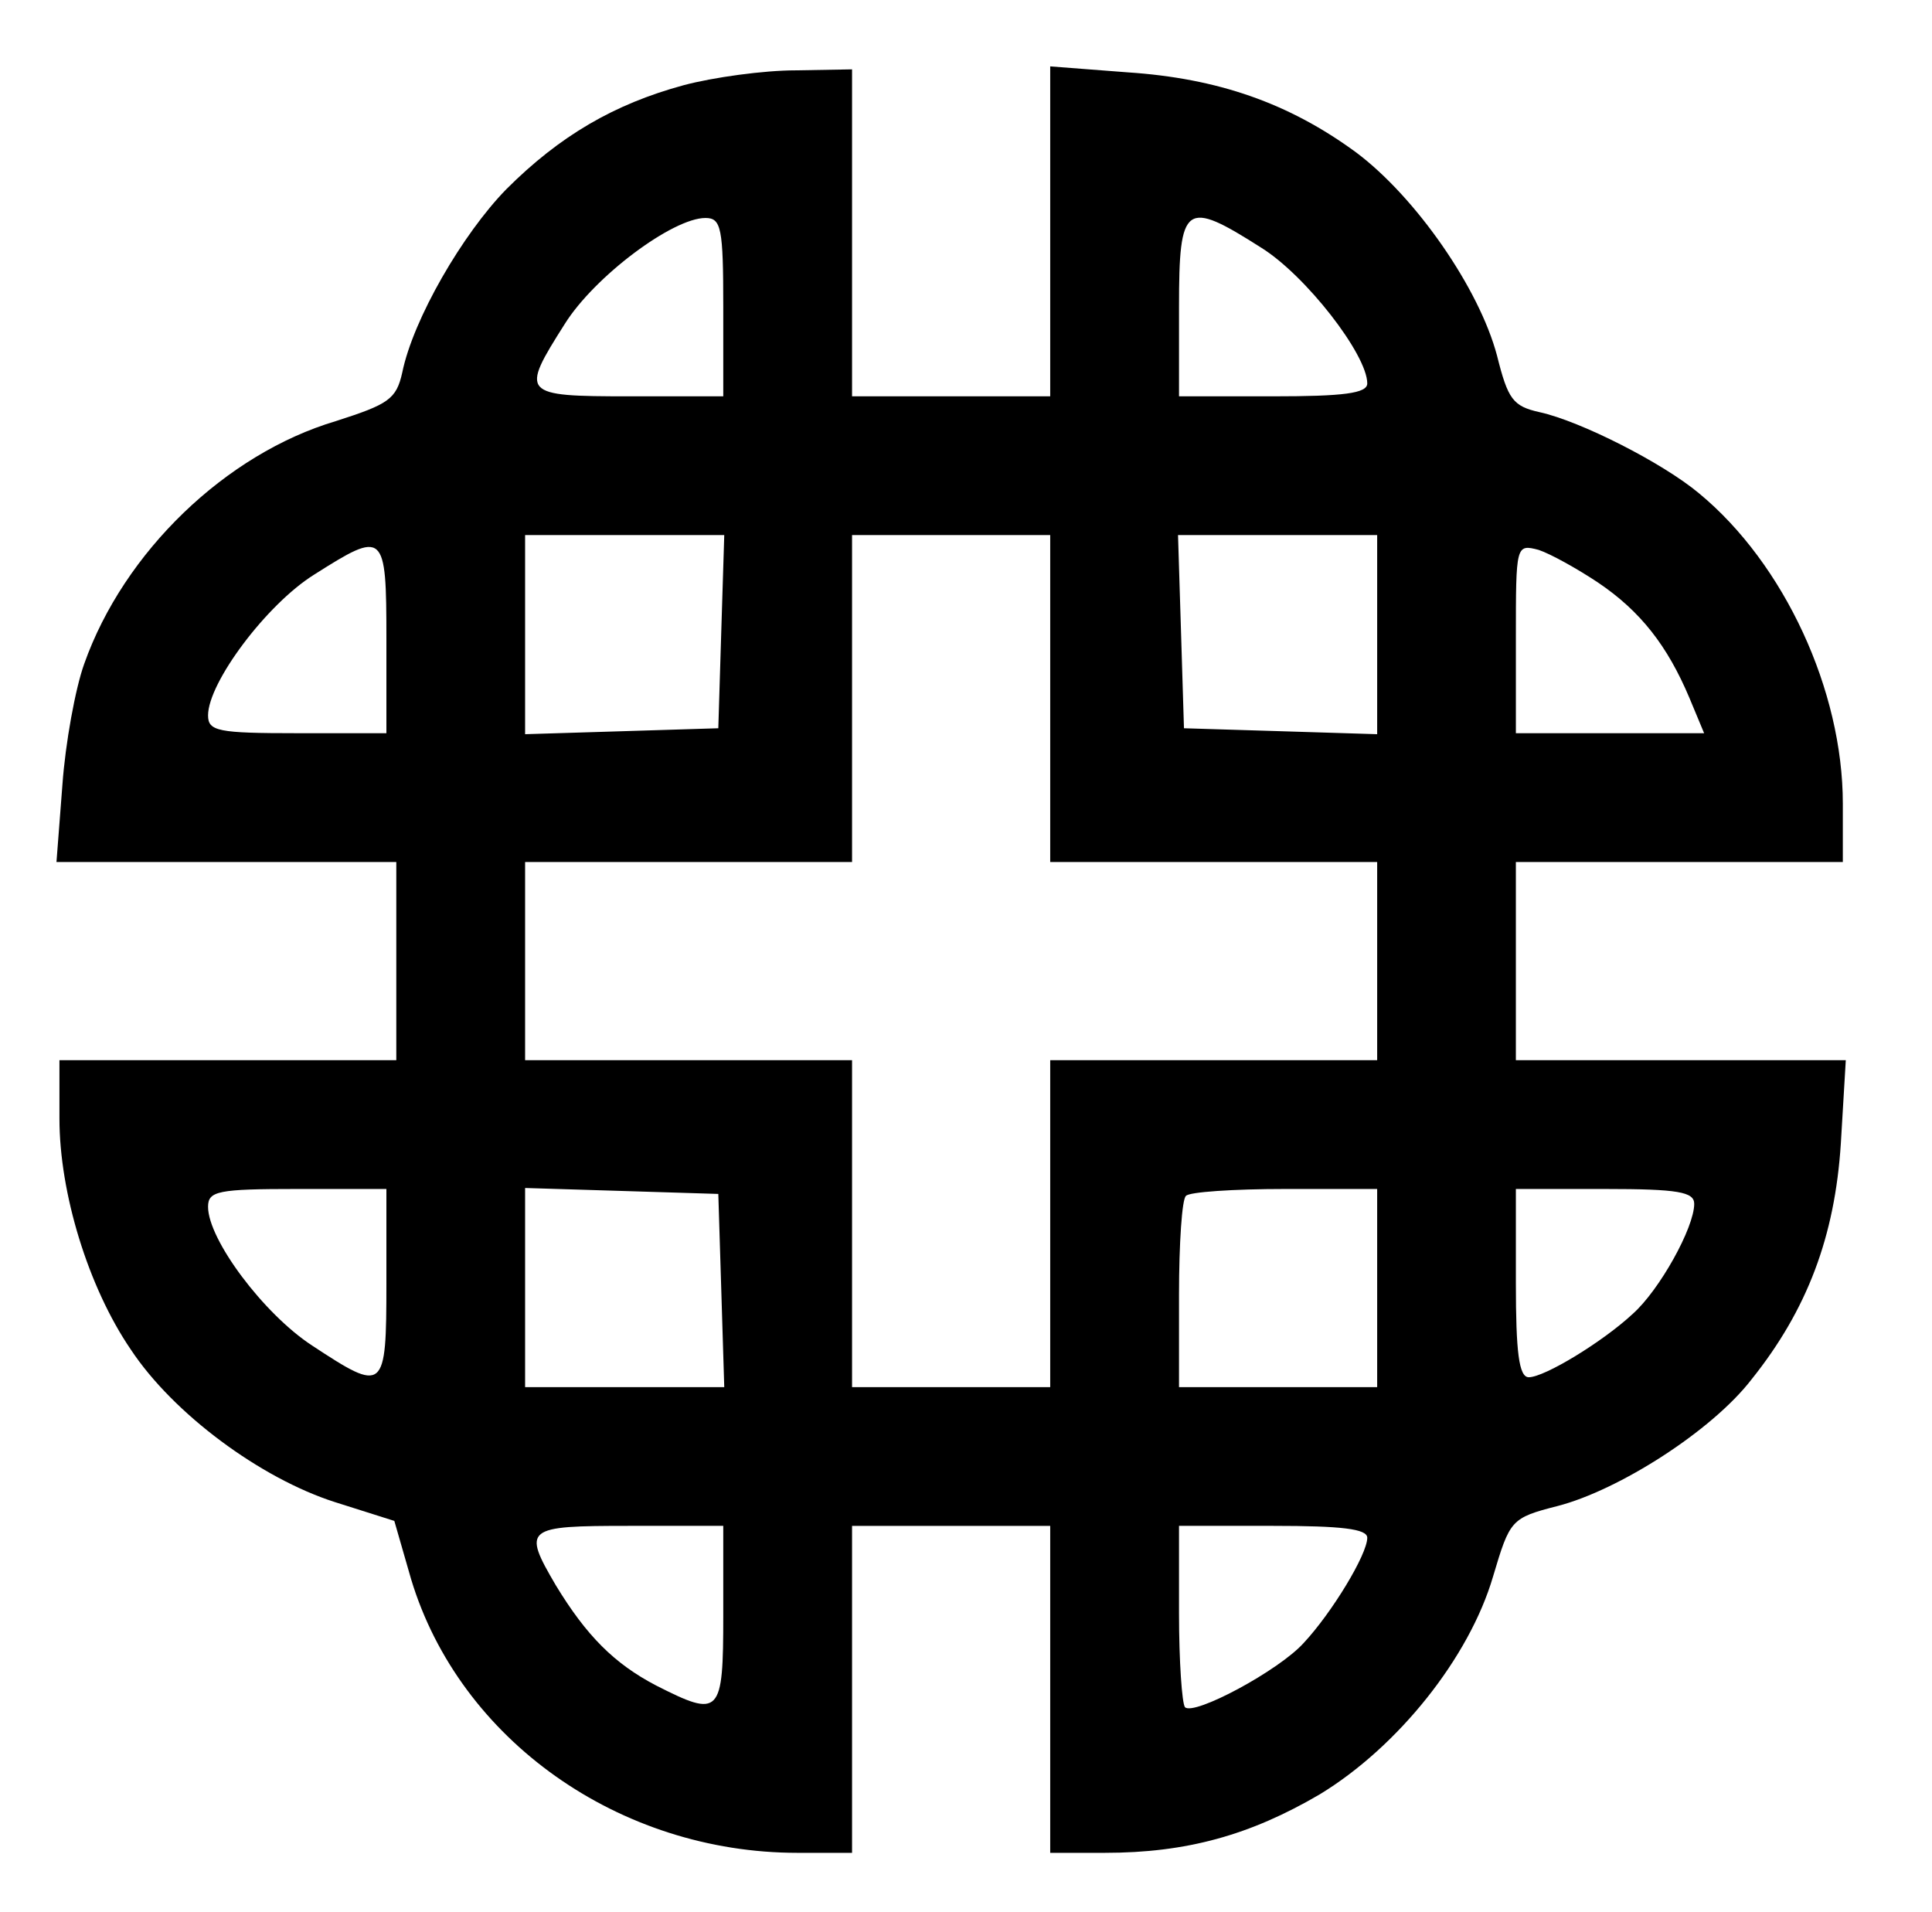 <?xml version="1.0" standalone="no"?>
<!DOCTYPE svg PUBLIC "-//W3C//DTD SVG 20010904//EN"
 "http://www.w3.org/TR/2001/REC-SVG-20010904/DTD/svg10.dtd">
<svg version="1.0" xmlns="http://www.w3.org/2000/svg"
 width="195pt" height="193pt" viewBox="0 0 195 193"
 preserveAspectRatio="xMidYMid meet">
<g transform="translate(0,193) scale(0.1,-0.1)"
stroke="none">
<path d="M690 1844 c-70 -19 -125 -51 -179 -105 -44 -45 -94 -131 -105 -185
-6 -27 -14 -32 -67 -49 -111 -33 -214 -132 -254 -245 -9 -25 -19 -80 -22 -122
l-6 -78 172 0 171 0 0 -100 0 -100 -170 0 -170 0 0 -59 c0 -75 29 -170 72
-233 43 -65 131 -130 206 -154 l60 -19 17 -59 c49 -162 210 -276 390 -276 l55
0 0 165 0 165 100 0 100 0 0 -165 0 -165 55 0 c83 0 147 18 217 59 79 48 151
138 175 220 17 57 18 59 65 71 62 16 156 76 196 128 56 70 84 144 90 238 l5
84 -167 0 -166 0 0 100 0 100 165 0 165 0 0 59 c0 114 -59 242 -145 313 -37
31 -120 73 -161 82 -27 6 -32 13 -43 57 -18 68 -82 160 -142 205 -68 50 -140
75 -231 81 l-78 6 0 -167 0 -166 -100 0 -100 0 0 165 0 165 -57 -1 c-32 0 -83
-7 -113 -15z m40 -224 l0 -90 -95 0 c-109 0 -110 2 -65 73 30 48 109 107 142
107 16 0 18 -10 18 -90z m543 60 c45 -28 107 -108 107 -137 0 -10 -24 -13 -95
-13 l-95 0 0 90 c0 105 6 109 83 60z m-545 -387 l-3 -98 -97 -3 -98 -3 0 101
0 100 100 0 101 0 -3 -97z m332 -68 l0 -165 165 0 165 0 0 -100 0 -100 -165 0
-165 0 0 -165 0 -165 -100 0 -100 0 0 165 0 165 -165 0 -165 0 0 100 0 100
165 0 165 0 0 165 0 165 100 0 100 0 0 -165z m330 65 l0 -101 -97 3 -98 3 -3
98 -3 97 101 0 100 0 0 -100z m-1000 -5 l0 -95 -90 0 c-80 0 -90 2 -90 18 0
33 59 112 107 142 71 45 73 44 73 -65z m1223 57 c43 -29 70 -64 92 -116 l15
-36 -95 0 -95 0 0 96 c0 94 0 95 23 89 12 -4 39 -19 60 -33z m-1223 -707 c0
-110 -2 -111 -75 -63 -49 32 -105 107 -105 140 0 16 10 18 90 18 l90 0 0 -95z
m338 -7 l3 -98 -101 0 -100 0 0 100 0 101 98 -3 97 -3 3 -97z m662 2 l0 -100
-100 0 -100 0 0 93 c0 52 3 97 7 100 3 4 48 7 100 7 l93 0 0 -100z m320 85 c0
-24 -35 -87 -62 -111 -30 -28 -89 -64 -105 -64 -10 0 -13 26 -13 95 l0 95 90
0 c74 0 90 -3 90 -15z m-980 -415 c0 -101 -3 -104 -68 -71 -42 22 -70 50 -101
101 -34 58 -31 60 74 60 l95 0 0 -90z m650 78 c0 -17 -36 -76 -64 -106 -25
-28 -111 -74 -120 -65 -3 4 -6 46 -6 95 l0 88 95 0 c69 0 95 -3 95 -12z"/>
</g>
</svg>
